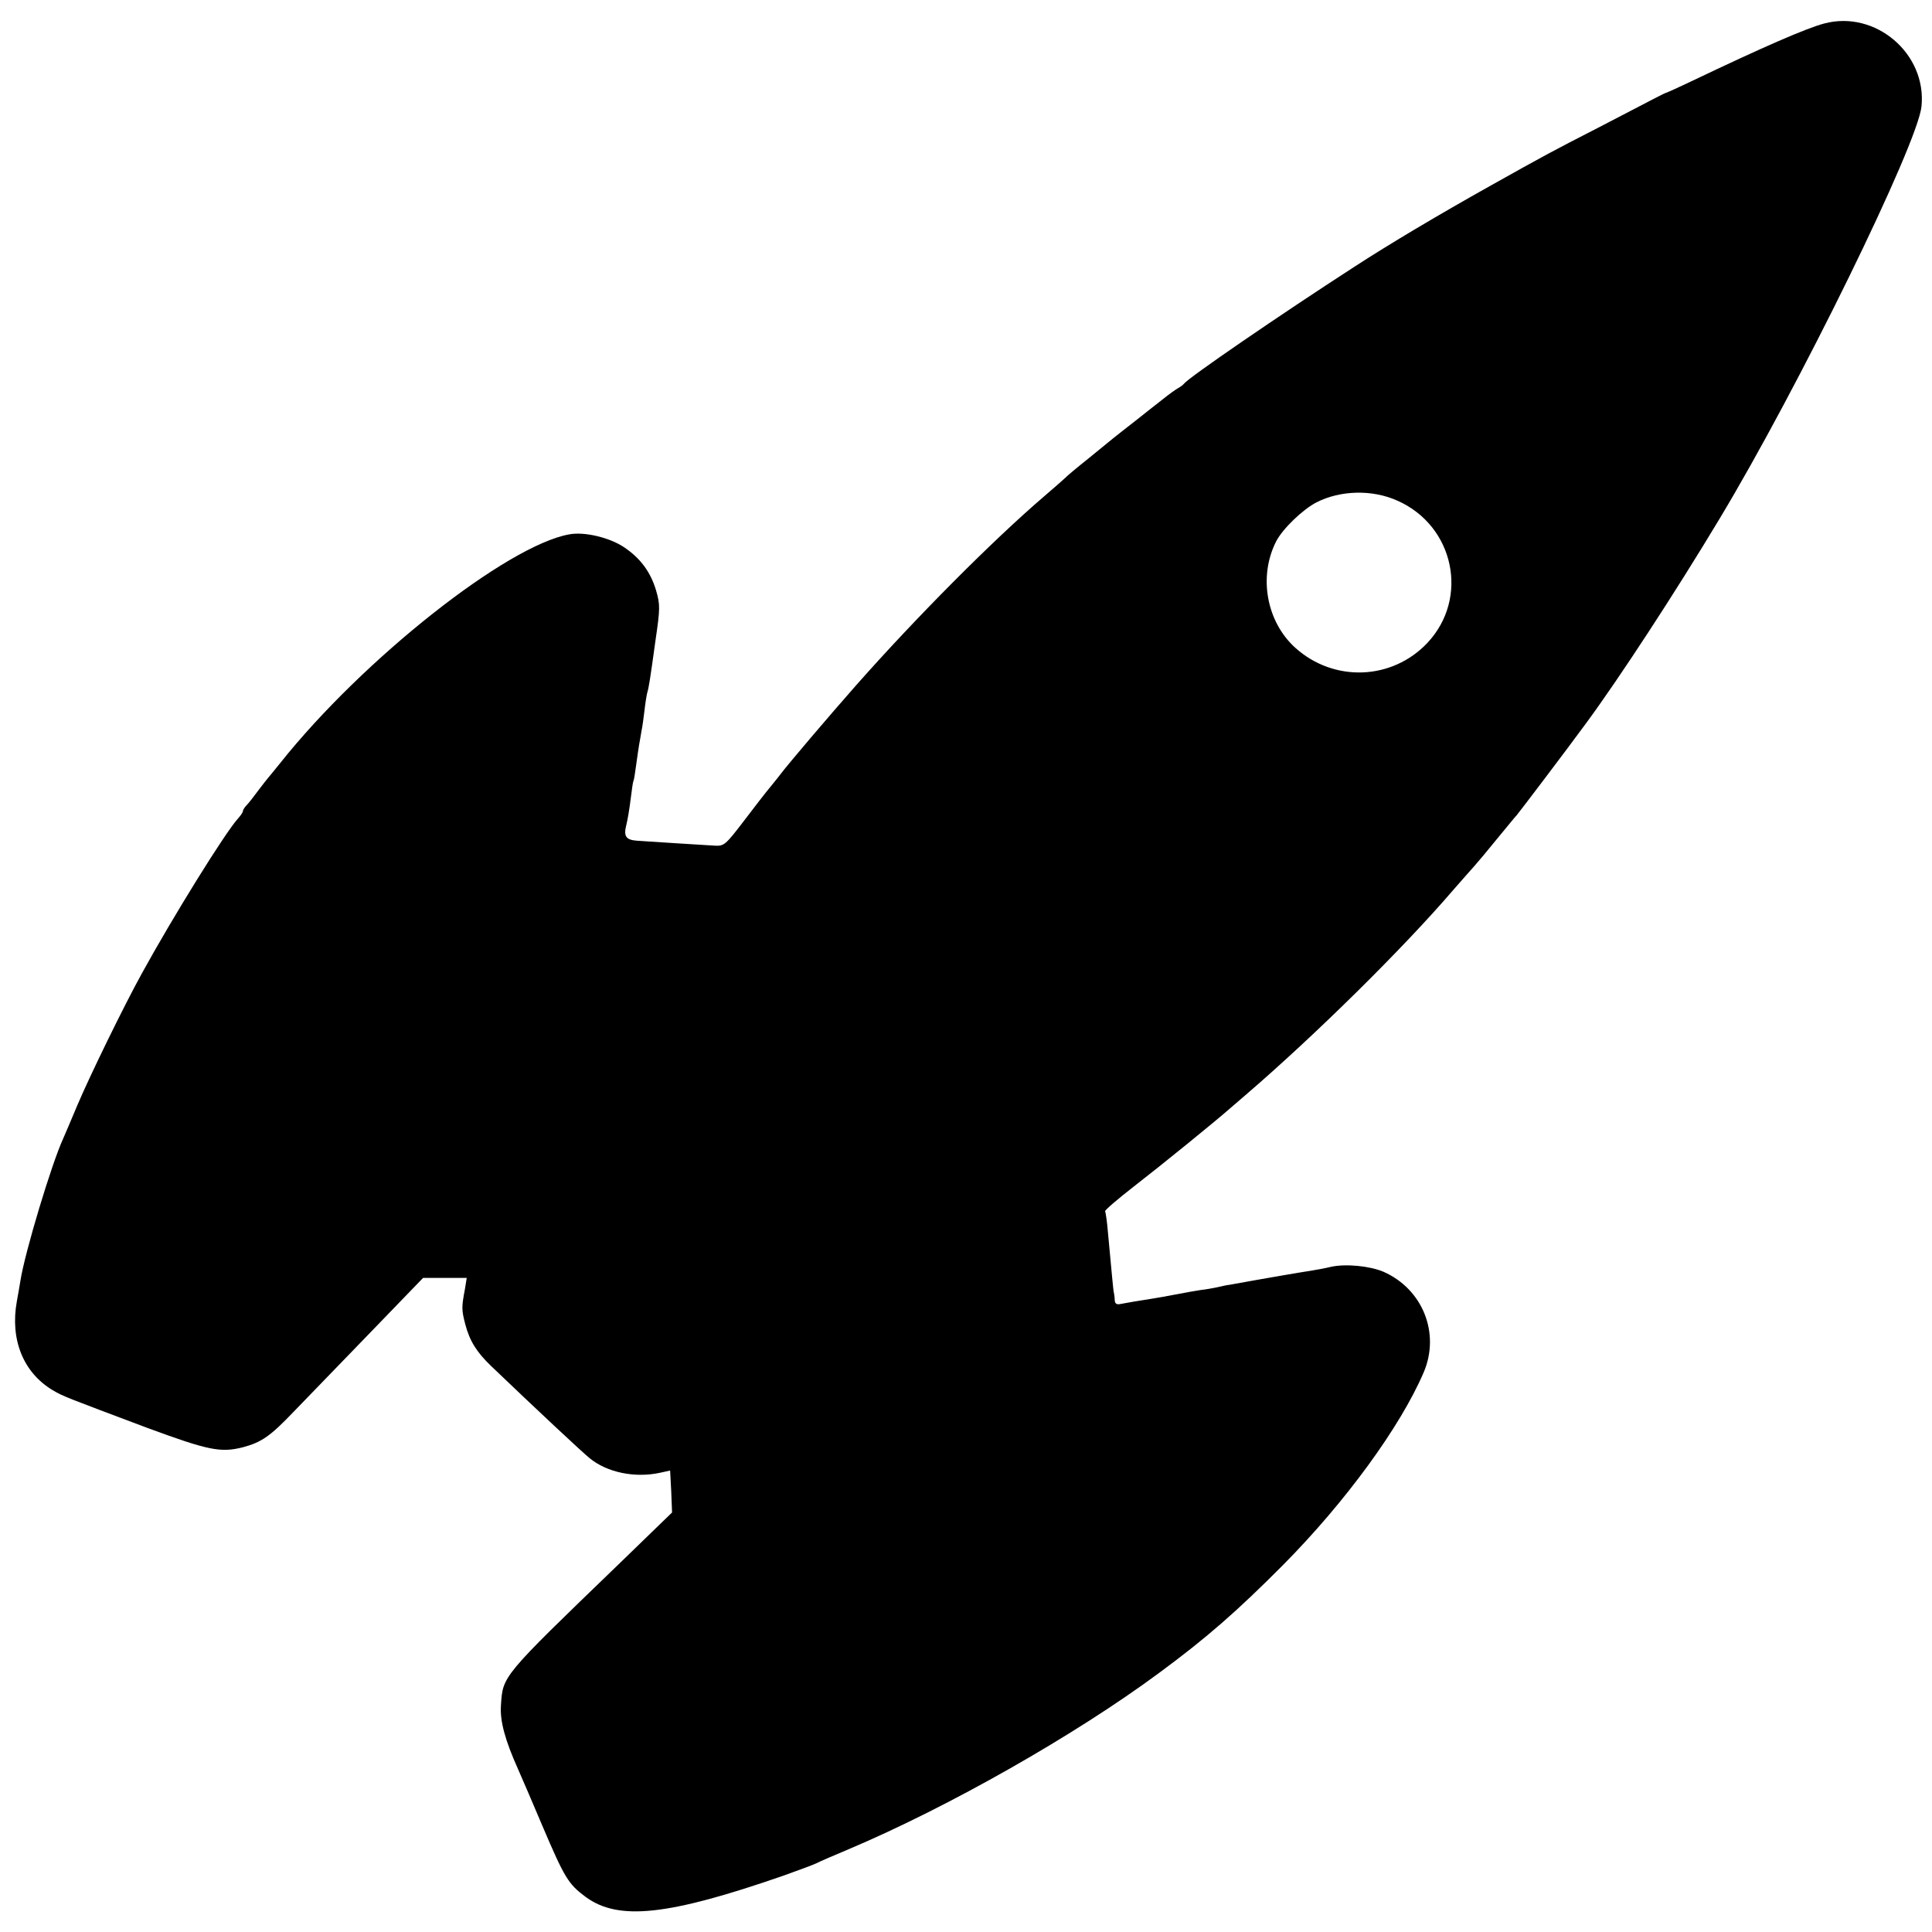 <?xml version="1.0" standalone="no"?>
<!DOCTYPE svg PUBLIC "-//W3C//DTD SVG 20010904//EN"
 "http://www.w3.org/TR/2001/REC-SVG-20010904/DTD/svg10.dtd">
<svg version="1.0" xmlns="http://www.w3.org/2000/svg"
 width="700pt" height="700pt" viewBox="0 0 700 700"
 preserveAspectRatio="xMidYMid meet">
<g transform="translate(0,700) scale(0.1,-0.1)"
fill="#000000" stroke="none">
<path d="M6610 6915 c-65 -17 -221 -85 -485 -211 -44 -21 -82 -38 -85 -39 -3
0 -25 -11 -50 -24 -25 -13 -115 -60 -200 -104 -164 -84 -192 -99 -390 -210
-184 -103 -366 -211 -495 -295 -269 -174 -597 -399 -615 -422 -3 -4 -12 -11
-21 -16 -9 -5 -33 -22 -54 -39 -21 -16 -66 -52 -99 -78 -86 -67 -83 -65 -171
-137 -44 -35 -82 -67 -85 -71 -3 -3 -39 -35 -80 -70 -184 -158 -460 -435 -680
-684 -97 -110 -245 -284 -272 -320 -4 -5 -20 -26 -36 -45 -16 -19 -60 -76 -98
-126 -65 -85 -71 -90 -104 -88 -19 1 -84 5 -145 9 -60 4 -122 8 -138 9 -39 3
-48 16 -38 56 5 19 12 62 16 95 4 32 8 62 10 65 2 3 6 29 10 59 4 30 9 63 11
75 2 12 6 32 8 46 3 14 8 48 11 75 3 28 8 57 10 65 6 20 10 45 30 190 17 116
17 129 2 181 -20 67 -57 117 -117 157 -53 35 -143 56 -197 46 -226 -40 -749
-453 -1048 -829 -22 -27 -42 -52 -45 -55 -3 -3 -18 -23 -35 -45 -16 -22 -35
-46 -42 -53 -7 -7 -13 -17 -13 -21 0 -4 -8 -16 -18 -27 -47 -52 -235 -355
-347 -559 -67 -121 -191 -376 -235 -480 -23 -55 -46 -109 -51 -120 -42 -91
-139 -413 -155 -515 -3 -19 -9 -53 -13 -75 -25 -138 23 -258 130 -322 37 -22
46 -25 344 -137 220 -81 264 -90 344 -70 68 18 100 40 184 128 38 39 159 164
269 278 l201 208 79 0 79 0 -6 -38 c-13 -69 -13 -77 1 -131 16 -60 41 -100 93
-150 164 -157 331 -313 357 -334 63 -52 164 -73 256 -53 l36 8 4 -76 3 -76
-194 -188 c-425 -410 -419 -403 -426 -511 -4 -57 15 -126 62 -231 11 -25 51
-117 88 -205 81 -190 94 -211 157 -258 119 -87 298 -68 716 77 56 20 110 40
120 45 9 5 62 28 117 51 362 153 821 414 1125 639 171 126 283 224 449 391
226 228 425 501 509 697 61 142 -3 302 -145 365 -49 21 -136 30 -191 18 -20
-5 -53 -11 -72 -14 -28 -4 -163 -27 -295 -51 -11 -1 -31 -6 -45 -9 -14 -3 -41
-8 -60 -10 -19 -3 -60 -10 -90 -16 -30 -6 -71 -13 -90 -16 -46 -7 -80 -13
-107 -18 -17 -4 -23 0 -24 12 0 9 -2 24 -4 32 -2 14 -6 55 -21 218 -3 37 -8
70 -10 73 -2 4 45 44 104 90 102 79 299 239 352 286 14 12 36 31 50 43 254
218 575 535 755 745 33 38 67 76 75 85 8 9 24 28 35 41 11 13 40 49 65 79 25
30 49 60 55 66 11 13 178 233 252 334 118 160 324 475 483 740 285 473 719
1359 732 1495 19 191 -167 349 -352 300z m-1547 -1729 c206 -91 261 -353 109
-515 -128 -136 -339 -144 -479 -18 -105 95 -134 259 -69 386 24 46 96 115 146
141 87 44 202 47 293 6z"/>
</g>
</svg>
